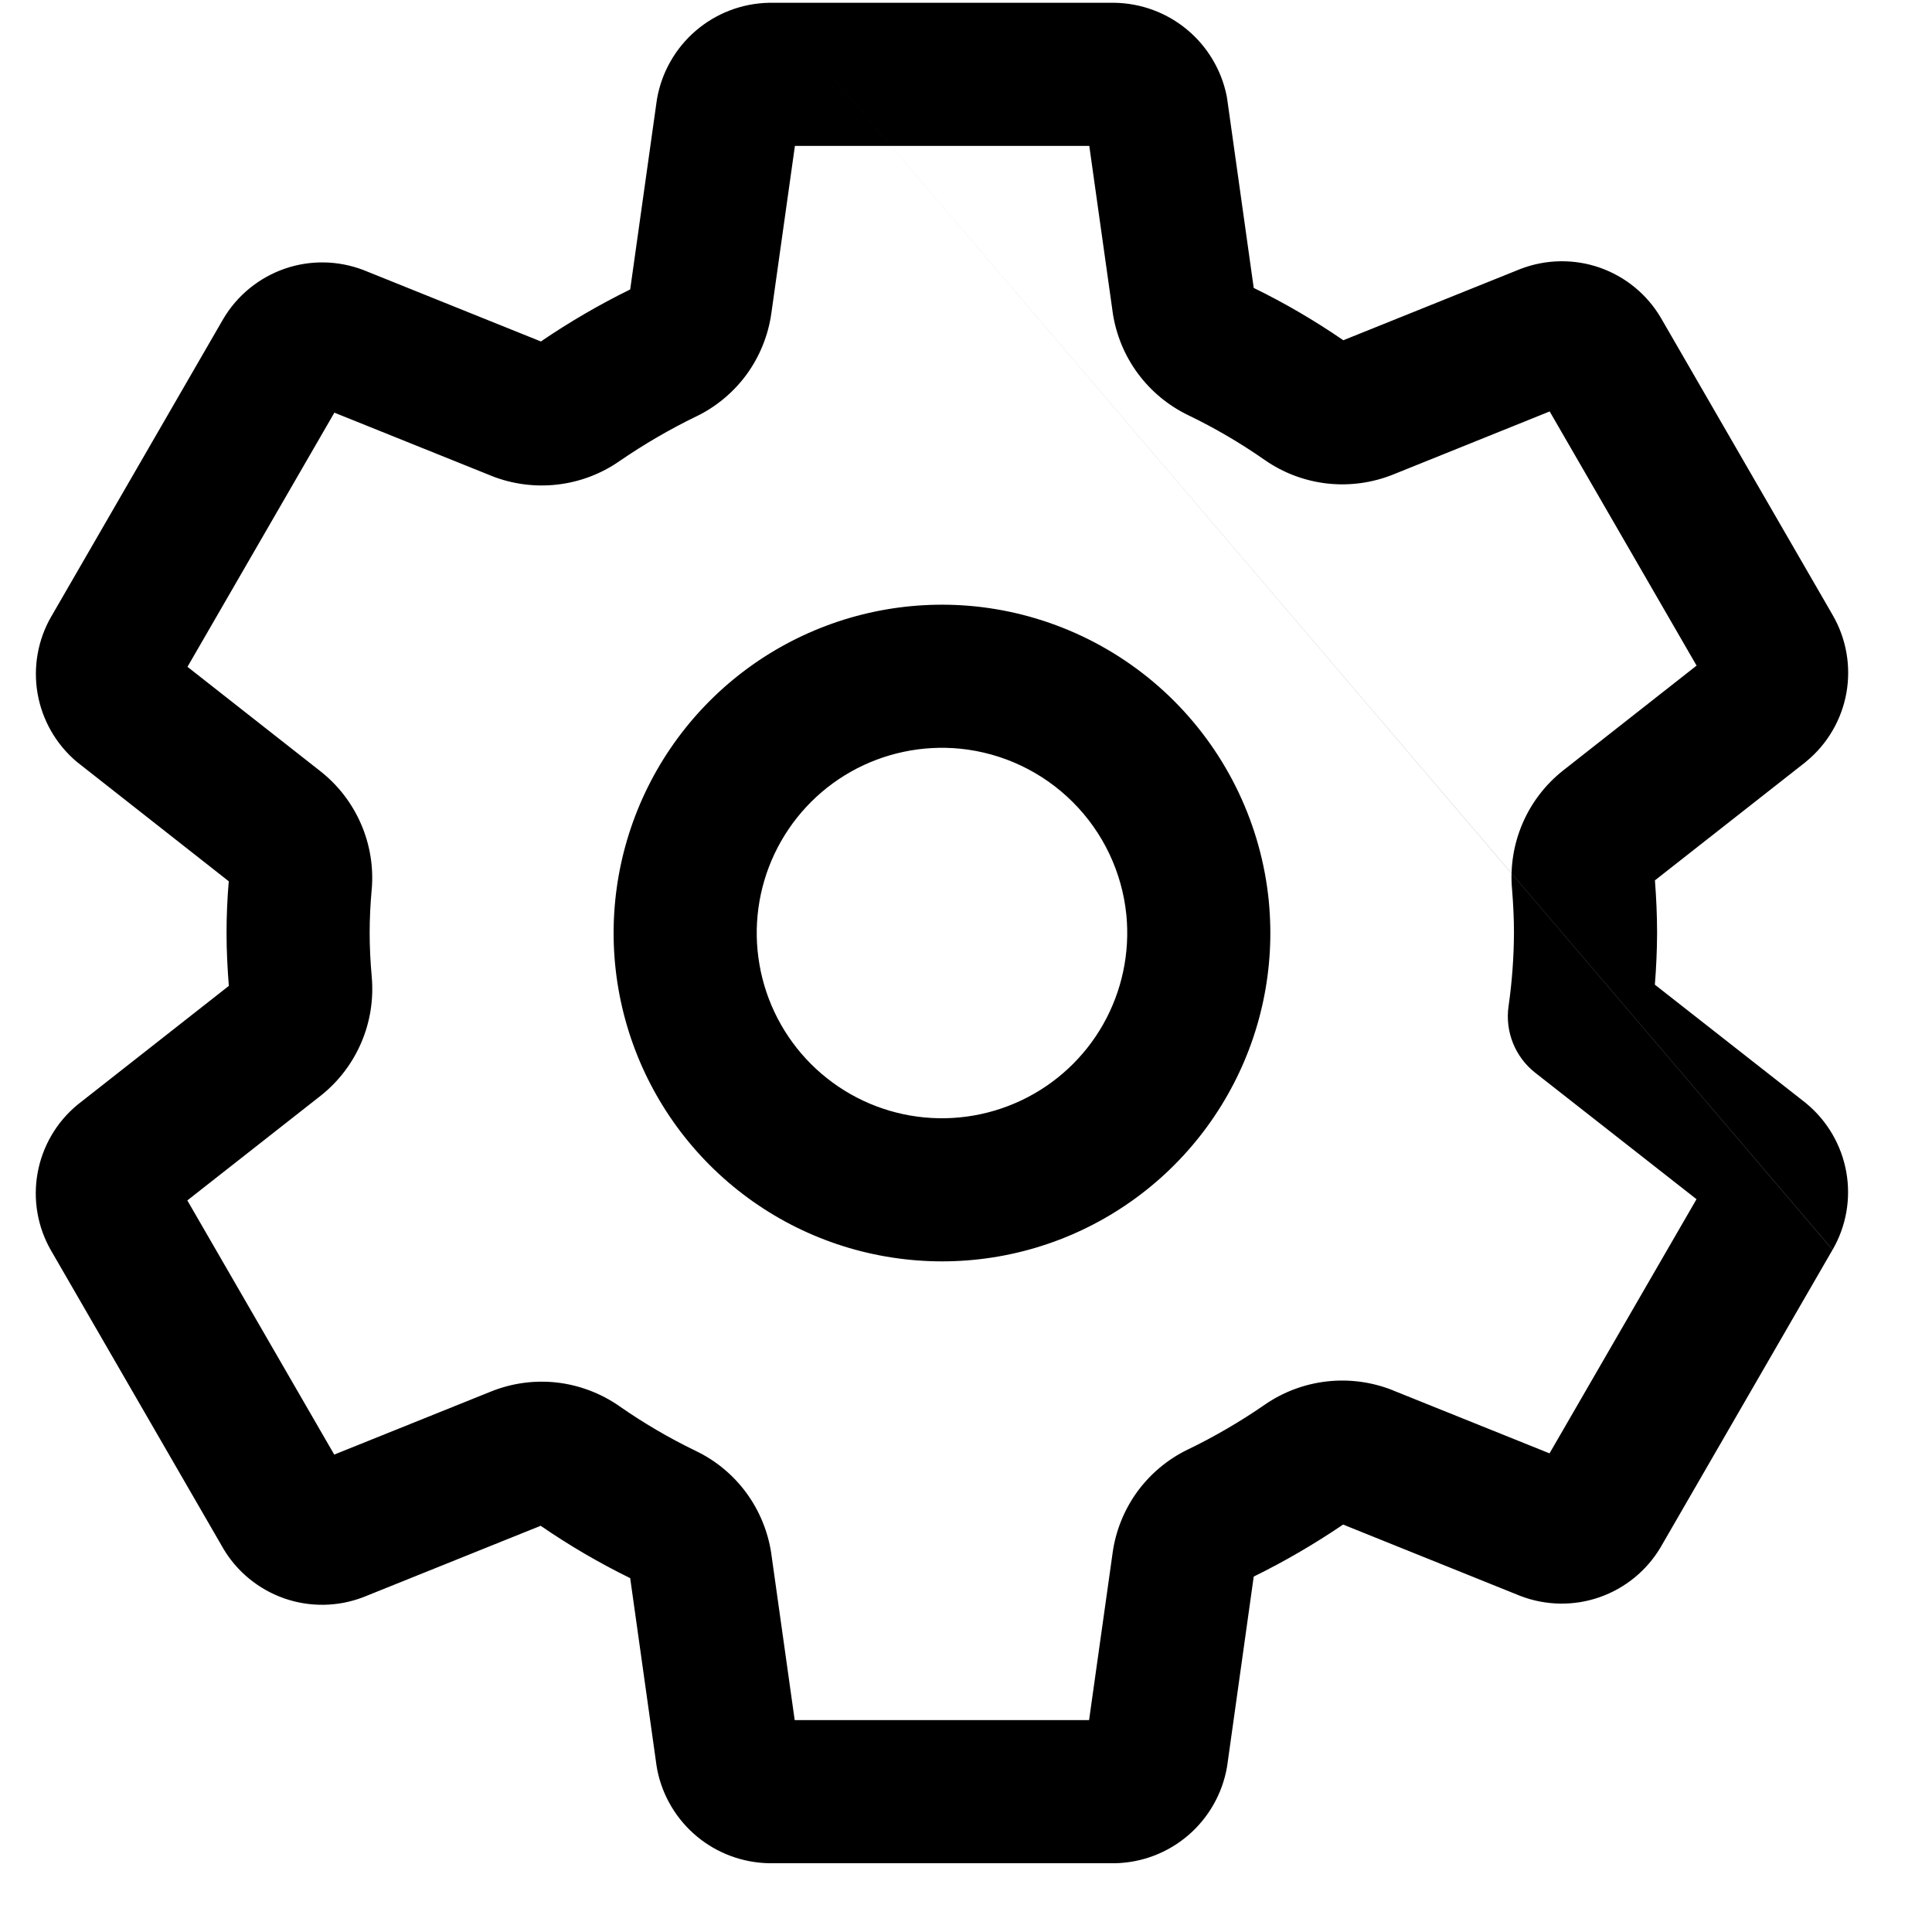 <svg width="24" height="24" viewBox="0 0 26 27" fill="none" xmlns="http://www.w3.org/2000/svg">
  <path fill-rule="evenodd" clip-rule="evenodd"
    d="M10.245 0.039L10.266 0.039H15.063L15.08 0.039C15.449 0.046 15.804 0.177 16.088 0.413C16.372 0.648 16.567 0.974 16.642 1.335C16.646 1.356 16.649 1.376 16.652 1.397L17.021 4.024C17.456 4.236 17.874 4.481 18.273 4.755L20.738 3.763L20.756 3.756C21.109 3.622 21.499 3.616 21.856 3.74C22.213 3.865 22.515 4.111 22.708 4.437L22.714 4.447L25.111 8.594C25.111 8.595 25.112 8.595 25.112 8.596C25.302 8.924 25.37 9.309 25.304 9.683C25.237 10.057 25.04 10.396 24.747 10.638C24.74 10.644 24.733 10.649 24.727 10.655L22.628 12.303C22.646 12.539 22.658 12.786 22.658 13.039V13.045C22.657 13.284 22.646 13.523 22.627 13.761L24.725 15.406C24.732 15.412 24.739 15.418 24.746 15.423C25.038 15.666 25.235 16.004 25.302 16.378C25.369 16.752 25.301 17.137 25.111 17.465M25.11 17.466L22.707 21.624C22.514 21.949 22.212 22.196 21.855 22.321C21.498 22.446 21.108 22.44 20.754 22.306L20.736 22.299L18.27 21.306C17.871 21.577 17.454 21.82 17.021 22.033L16.652 24.664C16.65 24.675 16.648 24.686 16.647 24.697C16.582 25.067 16.391 25.403 16.106 25.648C15.821 25.893 15.46 26.031 15.084 26.039L15.063 26.039H10.266L10.249 26.039C9.88 26.032 9.524 25.901 9.24 25.665C8.957 25.43 8.761 25.104 8.687 24.743C8.683 24.723 8.679 24.702 8.676 24.681L8.307 22.055C7.873 21.842 7.454 21.597 7.056 21.323L4.591 22.315L4.573 22.322C4.22 22.457 3.83 22.462 3.473 22.338C3.116 22.213 2.814 21.967 2.621 21.642L2.615 21.631L0.218 17.484C0.217 17.483 0.217 17.483 0.217 17.483C0.026 17.154 -0.042 16.769 0.025 16.395C0.092 16.021 0.289 15.682 0.582 15.44C0.589 15.434 0.595 15.429 0.602 15.424L2.698 13.778C2.679 13.537 2.666 13.29 2.666 13.037C2.666 12.791 2.677 12.551 2.697 12.316L0.599 10.667C0.589 10.66 0.58 10.652 0.571 10.645C0.283 10.401 0.09 10.064 0.025 9.692C-0.039 9.321 0.029 8.939 0.218 8.613C0.218 8.613 0.219 8.612 0.219 8.612L2.622 4.454C2.815 4.129 3.117 3.882 3.474 3.757C3.831 3.632 4.221 3.638 4.574 3.772L4.592 3.779L7.059 4.772C7.457 4.501 7.874 4.258 8.307 4.045L8.677 1.414C8.678 1.403 8.68 1.392 8.682 1.381C8.747 1.011 8.938 0.675 9.223 0.43C9.508 0.185 9.869 0.047 10.245 0.039M2.741 12.35C2.741 12.35 2.741 12.35 2.741 12.35V12.35ZM17.029 21.977C17.029 21.978 17.029 21.978 17.029 21.979L17.029 21.977ZM10.609 2.039L10.28 4.376C10.28 4.377 10.28 4.376 10.28 4.376C10.237 4.684 10.119 4.977 9.937 5.229C9.754 5.48 9.512 5.683 9.232 5.819L9.231 5.819C8.858 6 8.498 6.21 8.156 6.445C7.899 6.624 7.601 6.736 7.289 6.772C6.976 6.808 6.659 6.766 6.367 6.65L6.363 6.648L4.173 5.767L2.12 9.319L3.975 10.776C4.223 10.97 4.418 11.223 4.544 11.512C4.67 11.8 4.722 12.116 4.695 12.429L4.694 12.435C4.676 12.638 4.666 12.837 4.666 13.037C4.666 13.235 4.676 13.438 4.695 13.649C4.723 13.963 4.674 14.278 4.55 14.568C4.426 14.859 4.232 15.114 3.984 15.311L3.98 15.314L2.118 16.776L4.171 20.328L6.361 19.447C6.653 19.329 6.97 19.286 7.283 19.321C7.595 19.357 7.894 19.47 8.153 19.649L8.155 19.651C8.492 19.886 8.848 20.095 9.218 20.274C9.5 20.408 9.744 20.61 9.929 20.861C10.114 21.113 10.235 21.408 10.28 21.718L10.28 21.721L10.606 24.039H14.72L15.049 21.702C15.049 21.701 15.049 21.701 15.049 21.701C15.049 21.701 15.049 21.7 15.049 21.701C15.092 21.393 15.21 21.101 15.392 20.849C15.575 20.598 15.817 20.395 16.096 20.259L16.097 20.259C16.471 20.078 16.83 19.869 17.172 19.633C17.43 19.454 17.728 19.342 18.04 19.306C18.352 19.27 18.669 19.312 18.962 19.428L18.965 19.43L21.155 20.311L23.209 16.759L20.955 14.992C20.674 14.771 20.532 14.418 20.582 14.064C20.631 13.724 20.656 13.38 20.658 13.036C20.658 12.84 20.648 12.637 20.631 12.425C20.603 12.112 20.654 11.796 20.778 11.507C20.903 11.216 21.099 10.961 21.348 10.765L23.21 9.302L21.157 5.75L18.968 6.632C18.676 6.749 18.359 6.792 18.046 6.757C17.733 6.721 17.434 6.609 17.176 6.429L17.174 6.428C16.837 6.192 16.481 5.984 16.111 5.805C15.829 5.67 15.585 5.468 15.4 5.217C15.214 4.965 15.094 4.67 15.049 4.36L15.049 4.357L14.723 2.039H10.609ZM10.403 9.046C11.227 8.58 12.174 8.38 13.115 8.473L13.117 8.473C14.172 8.579 15.158 9.046 15.908 9.796C16.657 10.546 17.125 11.531 17.231 12.586L17.231 12.588C17.324 13.53 17.124 14.477 16.657 15.3C16.191 16.123 15.482 16.782 14.627 17.187C13.772 17.592 12.812 17.722 11.88 17.56C10.948 17.399 10.089 16.953 9.42 16.284C8.751 15.615 8.305 14.755 8.143 13.823C7.981 12.891 8.112 11.932 8.516 11.077C8.921 10.221 9.58 9.512 10.403 9.046ZM12.918 10.463C12.387 10.411 11.853 10.524 11.389 10.786C10.924 11.049 10.553 11.449 10.324 11.932C10.096 12.414 10.022 12.956 10.114 13.482C10.205 14.007 10.456 14.492 10.834 14.87C11.211 15.247 11.696 15.499 12.222 15.59C12.748 15.681 13.289 15.607 13.771 15.379C14.254 15.151 14.654 14.779 14.917 14.315C15.18 13.85 15.293 13.316 15.241 12.785C15.181 12.19 14.917 11.633 14.493 11.21C14.07 10.787 13.514 10.523 12.918 10.463Z"
    fill="currentColor" />
</svg>